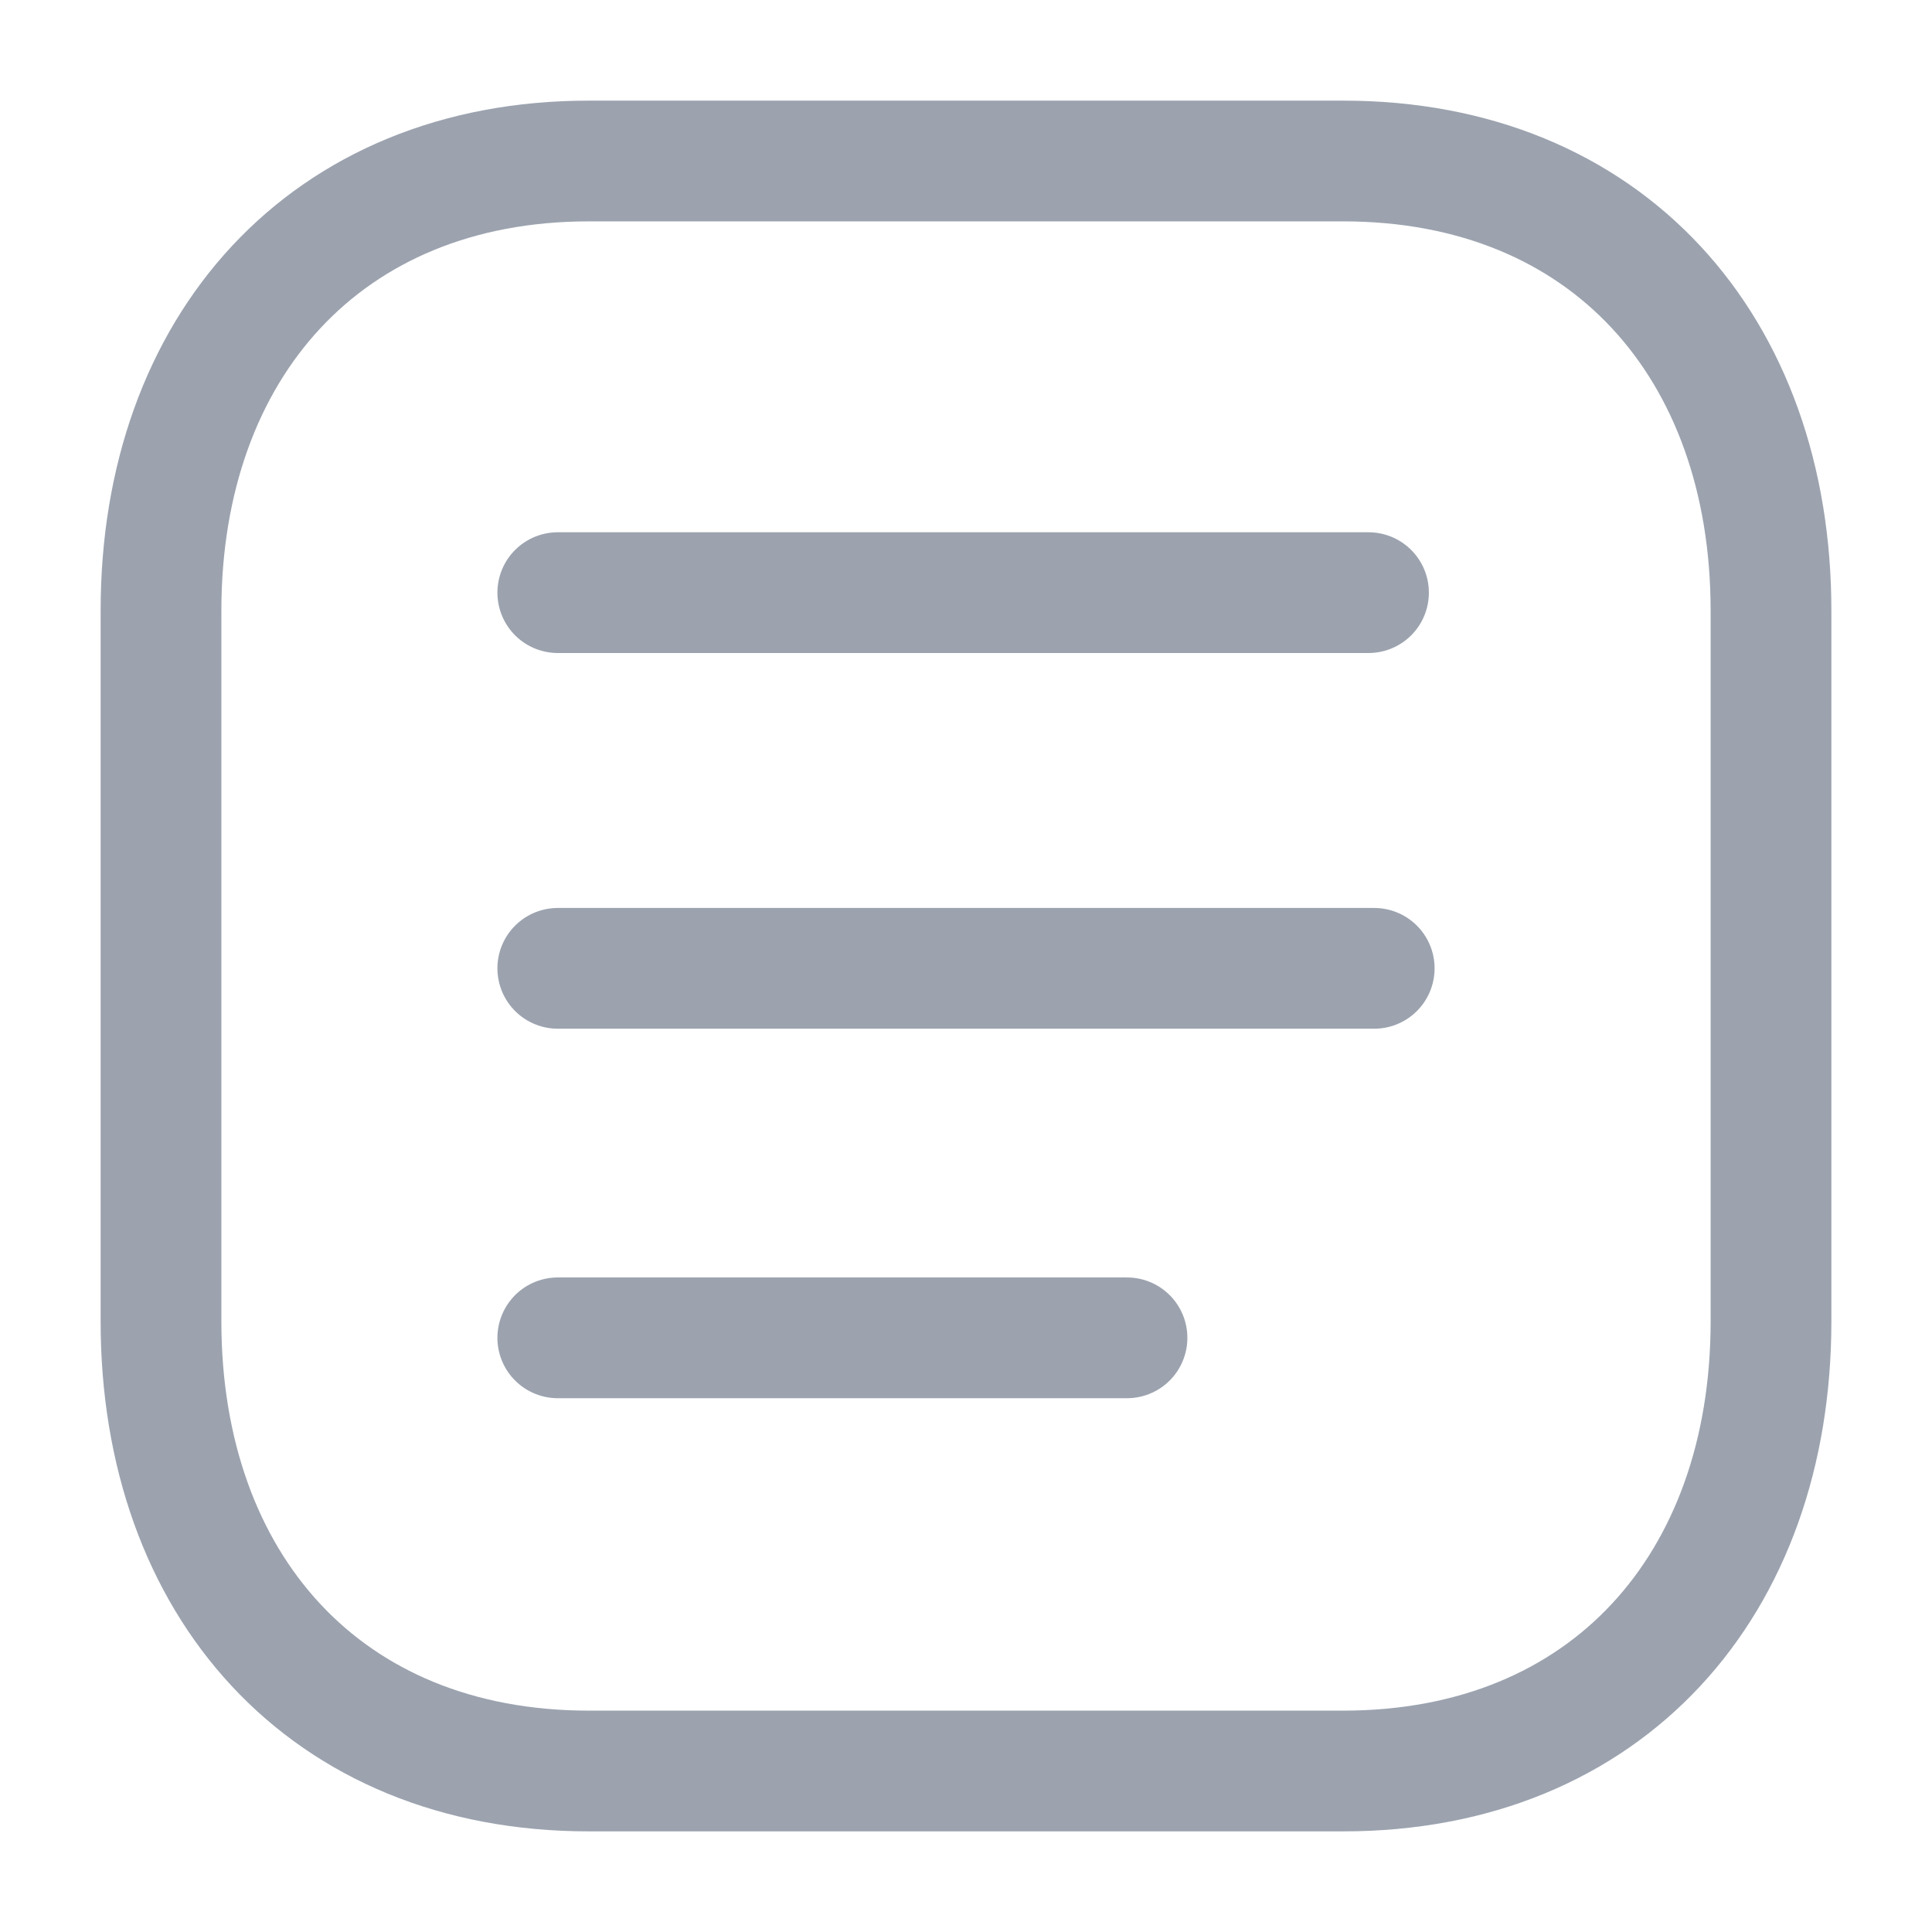 <svg width="24" height="24" viewBox="0 0 24 24" fill="none" xmlns="http://www.w3.org/2000/svg">
<path d="M17 7.362L6.929 7.362" stroke="#9CA3AF" stroke-width="1.5" stroke-linecap="round" stroke-linejoin="round"/>
<path d="M17.071 12.029L6.929 12.029" stroke="#9CA3AF" stroke-width="1.5" stroke-linecap="round" stroke-linejoin="round"/>
<path d="M14 16.619L6.929 16.619" stroke="#9CA3AF" stroke-width="1.5" stroke-linecap="round" stroke-linejoin="round"/>
<path fill-rule="evenodd" clip-rule="evenodd" d="M16.686 2H7.314C4.048 2 2 4.312 2 7.585V16.415C2 19.688 4.038 22 7.314 22H16.686C19.962 22 22 19.688 22 16.415V7.585C22 4.312 19.962 2 16.686 2Z" stroke="#9CA3AF" stroke-width="1.5" stroke-linecap="round" stroke-linejoin="round"/>
</svg>
